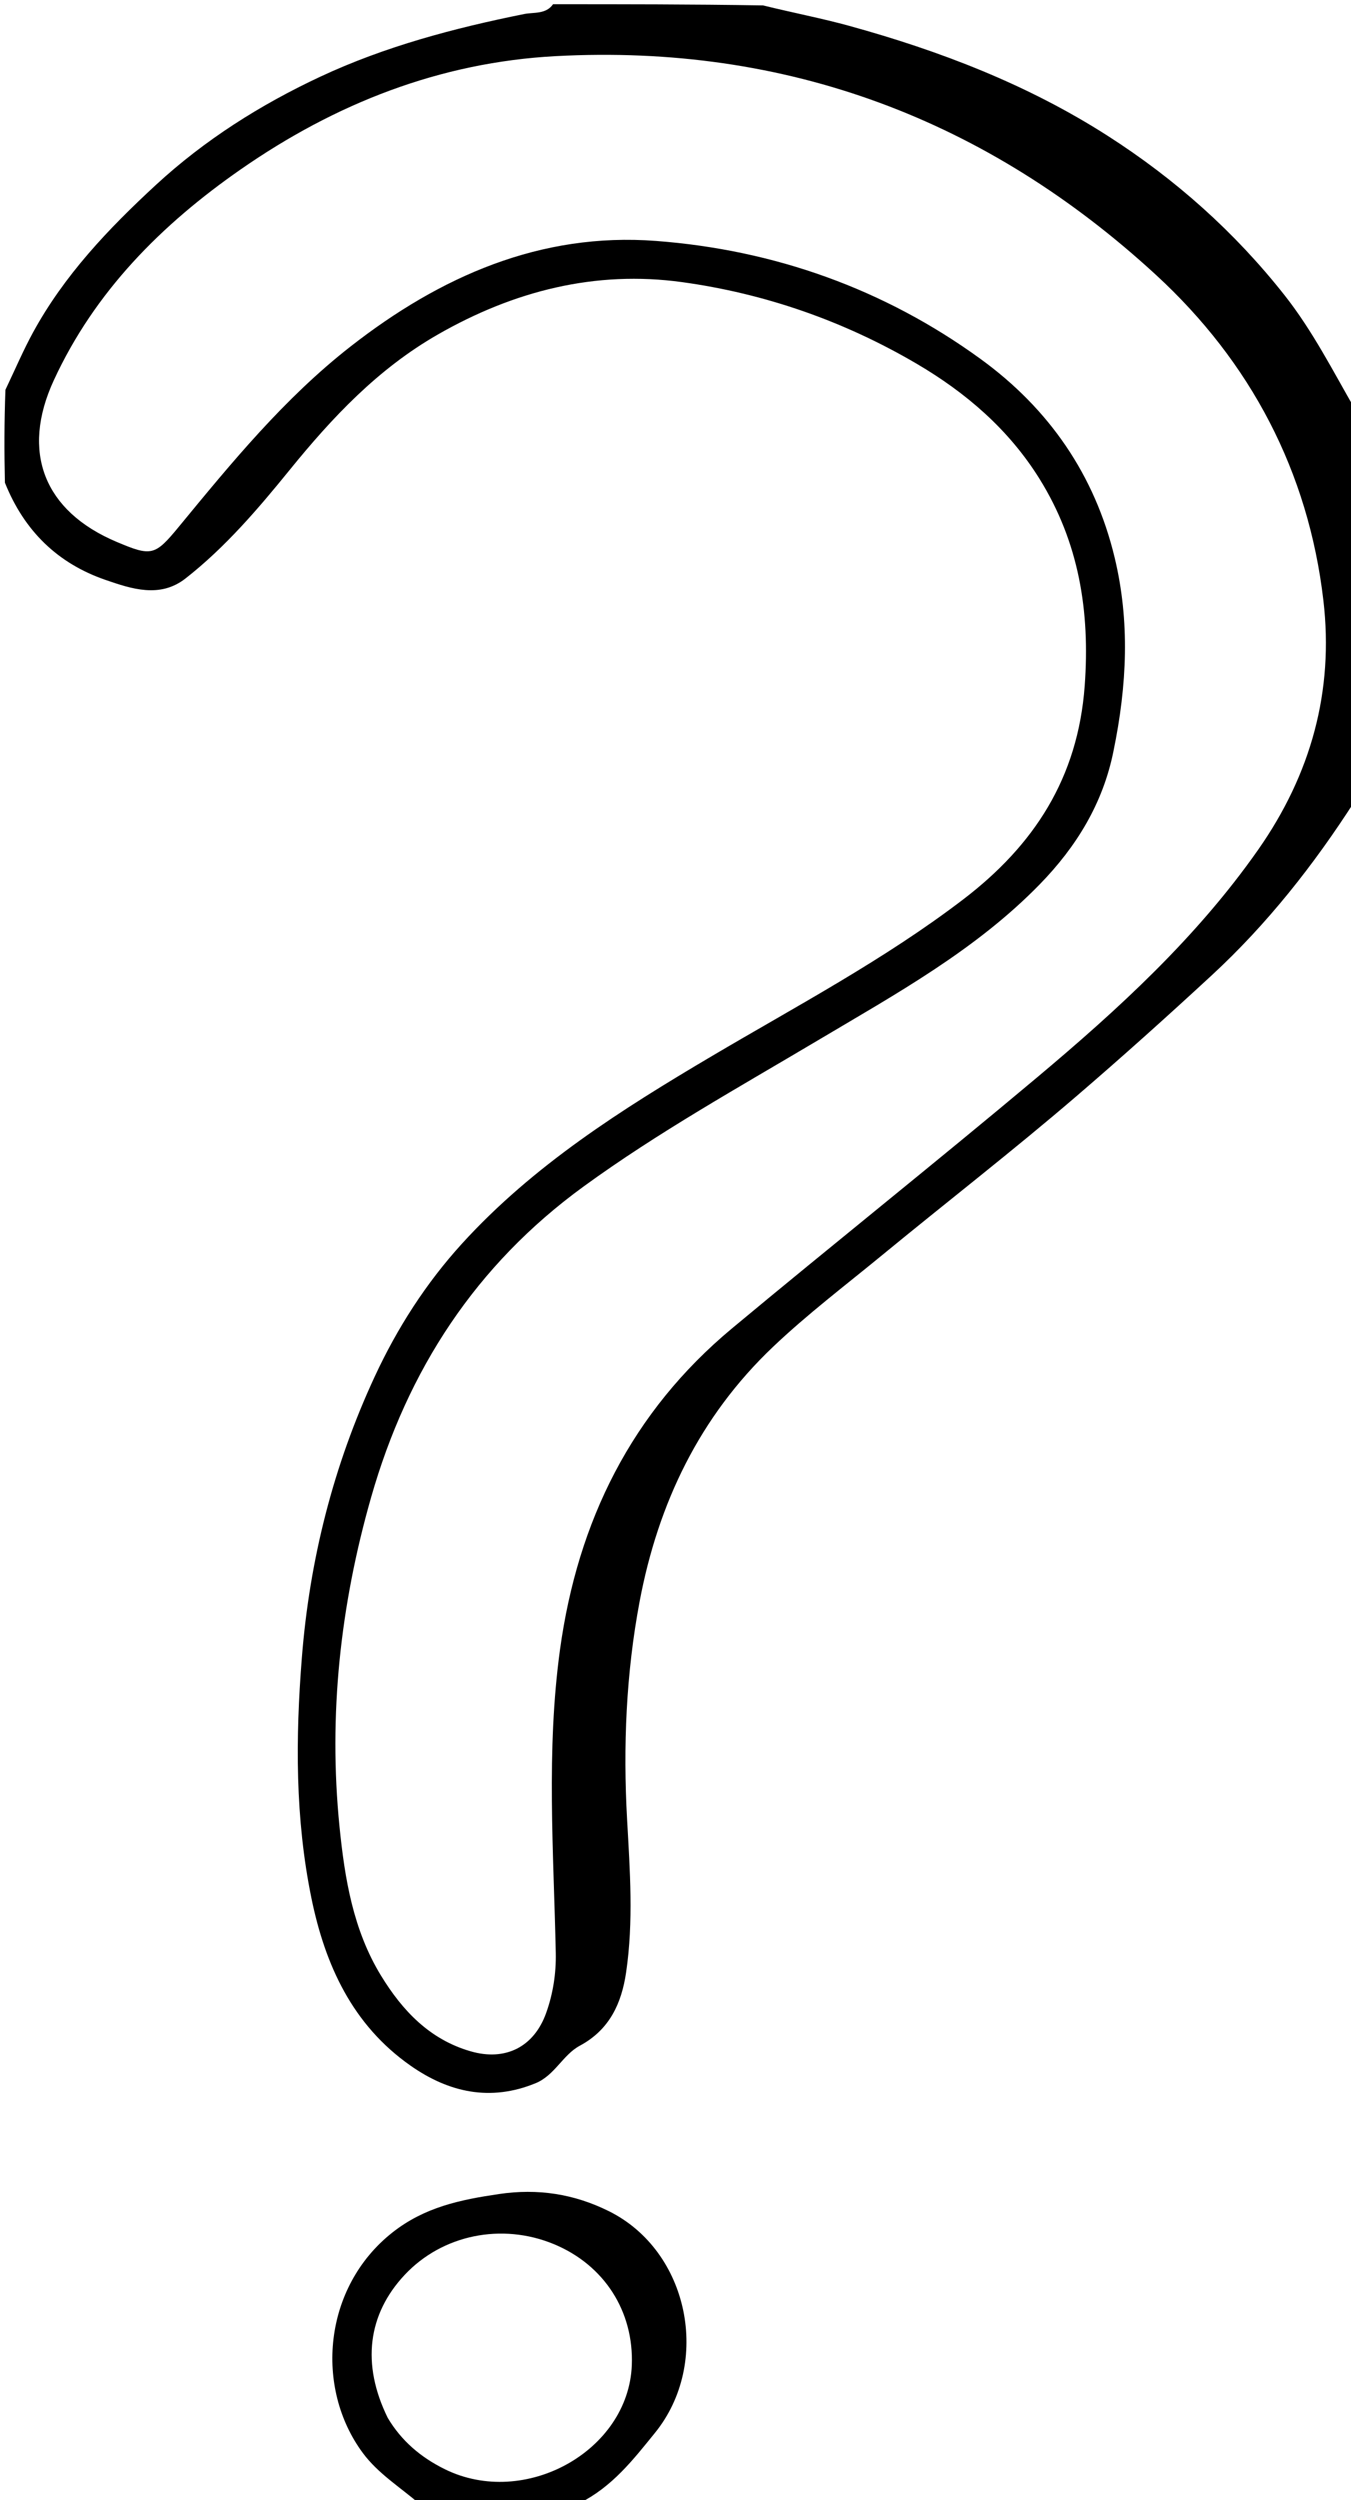 <svg version="1.1" id="Layer_1" xmlns="http://www.w3.org/2000/svg" xmlns:xlink="http://www.w3.org/1999/xlink" x="0px" y="0px"
	 width="100%" viewBox="0 0 320 592" enable-background="new 0 0 320 592" xml:space="preserve">
<path fill="#000000" opacity="1" stroke="none" 
	d="
M321,189.531 
	C311.156,204.879 300.127,218.837 287.022,230.944 
	C276.433,240.728 265.701,250.369 254.745,259.769 
	C239.772,272.616 224.187,284.684 208.962,297.204 
	C200.255,304.363 191.264,311.173 183.067,318.965 
	C165.682,335.492 155.888,356 151.506,379.211 
	C148.291,396.24 147.57,413.567 148.533,430.817 
	C149.21,442.952 150.078,455.017 148.3,467.074 
	C147.224,474.371 144.406,480.629 137.319,484.437 
	C133.318,486.587 131.385,491.448 126.868,493.303 
	C116.137,497.71 106.297,495.495 97.234,489.143 
	C83.493,479.514 77.013,465.339 73.766,449.49 
	C69.907,430.655 69.986,411.645 71.498,392.531 
	C73.338,369.279 78.973,347.051 88.762,325.962 
	C94.075,314.515 100.878,303.879 109.45,294.469 
	C126.357,275.908 147.247,262.712 168.616,250.084 
	C188.764,238.177 209.509,227.227 228.193,212.945 
	C244.953,200.133 255.325,184.207 256.922,162.409 
	C258.22,144.71 255.55,128.385 246.214,113.38 
	C238.987,101.765 228.887,93.034 217.104,86.123 
	C199.847,76 181.183,69.511 161.551,66.806 
	C141.057,63.983 121.743,68.869 103.672,79.233 
	C89.514,87.353 78.726,98.82 68.621,111.271 
	C61.126,120.507 53.367,129.596 43.948,136.974 
	C37.904,141.707 31.184,139.461 24.961,137.313 
	C13.696,133.424 5.752,125.764 1.164,114.299 
	C1,106.979 1,99.958 1.289,92.296 
	C3.642,87.349 5.52,82.942 7.803,78.757 
	C15.197,65.198 25.669,54.177 36.919,43.798 
	C48.493,33.119 61.702,24.79 75.83,18.178 
	C91.164,11.002 107.532,6.669 124.145,3.324 
	C126.434,2.863 129.299,3.434 131,1 
	C147.354,1 163.708,1 180.757,1.285 
	C188.029,3.075 194.673,4.339 201.172,6.129 
	C222.706,12.06 243.407,20.028 262.322,32.133 
	C278.38,42.411 292.43,54.91 304.263,69.911 
	C310.891,78.314 315.7,87.799 321,97 
	C321,127.688 321,158.375 321,189.531 
M263.727,177.932 
	C261.245,190.252 254.968,200.482 246.312,209.371 
	C231.11,224.982 212.214,235.364 193.751,246.34 
	C175,257.486 155.932,268.083 138.235,280.96 
	C112.663,299.567 96.514,324.428 87.905,354.563 
	C80.608,380.109 77.761,406.096 80.418,432.555 
	C81.65,444.825 83.643,457.033 90.249,467.832 
	C95.322,476.126 101.759,482.951 111.497,485.757 
	C119.702,488.122 126.483,484.749 129.372,476.647 
	C130.996,472.092 131.743,467.308 131.641,462.437 
	C131.139,438.49 129.358,414.536 132.644,390.628 
	C136.826,360.205 149.6,334.364 173.388,314.56 
	C197.331,294.626 221.709,275.214 245.574,255.189 
	C264.861,239.006 283.417,222.044 298.012,201.212 
	C310.506,183.38 315.968,163.693 313.46,142.178 
	C309.903,111.666 296.201,85.712 273.853,65.139 
	C233.831,28.298 186.367,10.369 131.642,13.292 
	C104.118,14.762 79.36,24.56 56.957,40.152 
	C38.271,53.157 22.445,69.014 12.734,90.077 
	C4.907,107.053 10.419,121.039 27.595,128.305 
	C35.908,131.821 36.685,131.628 42.378,124.711 
	C54.877,109.526 67.335,94.326 82.969,82.099 
	C104.267,65.443 128.036,54.98 155.36,57.051 
	C183.351,59.172 209.386,68.374 232.297,85.032 
	C248.482,96.799 259.328,112.471 264.027,132.075 
	C267.621,147.067 266.993,162.109 263.727,177.932 
z"/>
<path fill="#000000" opacity="1" stroke="none" 
	d="
M99.469,593 
	C94.696,588.909 89.545,585.731 85.947,580.877 
	C74.476,565.399 76.559,541.622 92.914,528.682 
	C100.576,522.621 109.071,520.898 118.174,519.551 
	C127.374,518.189 135.94,519.502 144.193,523.593 
	C163.262,533.045 168.563,559.561 155.119,576.123 
	C149.944,582.498 145.034,588.854 137.236,592.763 
	C124.646,593 112.292,593 99.469,593 
M91.842,572.553 
	C95.085,578.014 99.698,581.919 105.368,584.712 
	C124.299,594.037 148.852,580.41 149.65,560.102 
	C150.153,547.308 143.111,536.354 131.209,531.418 
	C118.849,526.292 104.753,529.191 95.852,538.691 
	C87.125,548.005 85.57,559.806 91.842,572.553 
z"/>
</svg>